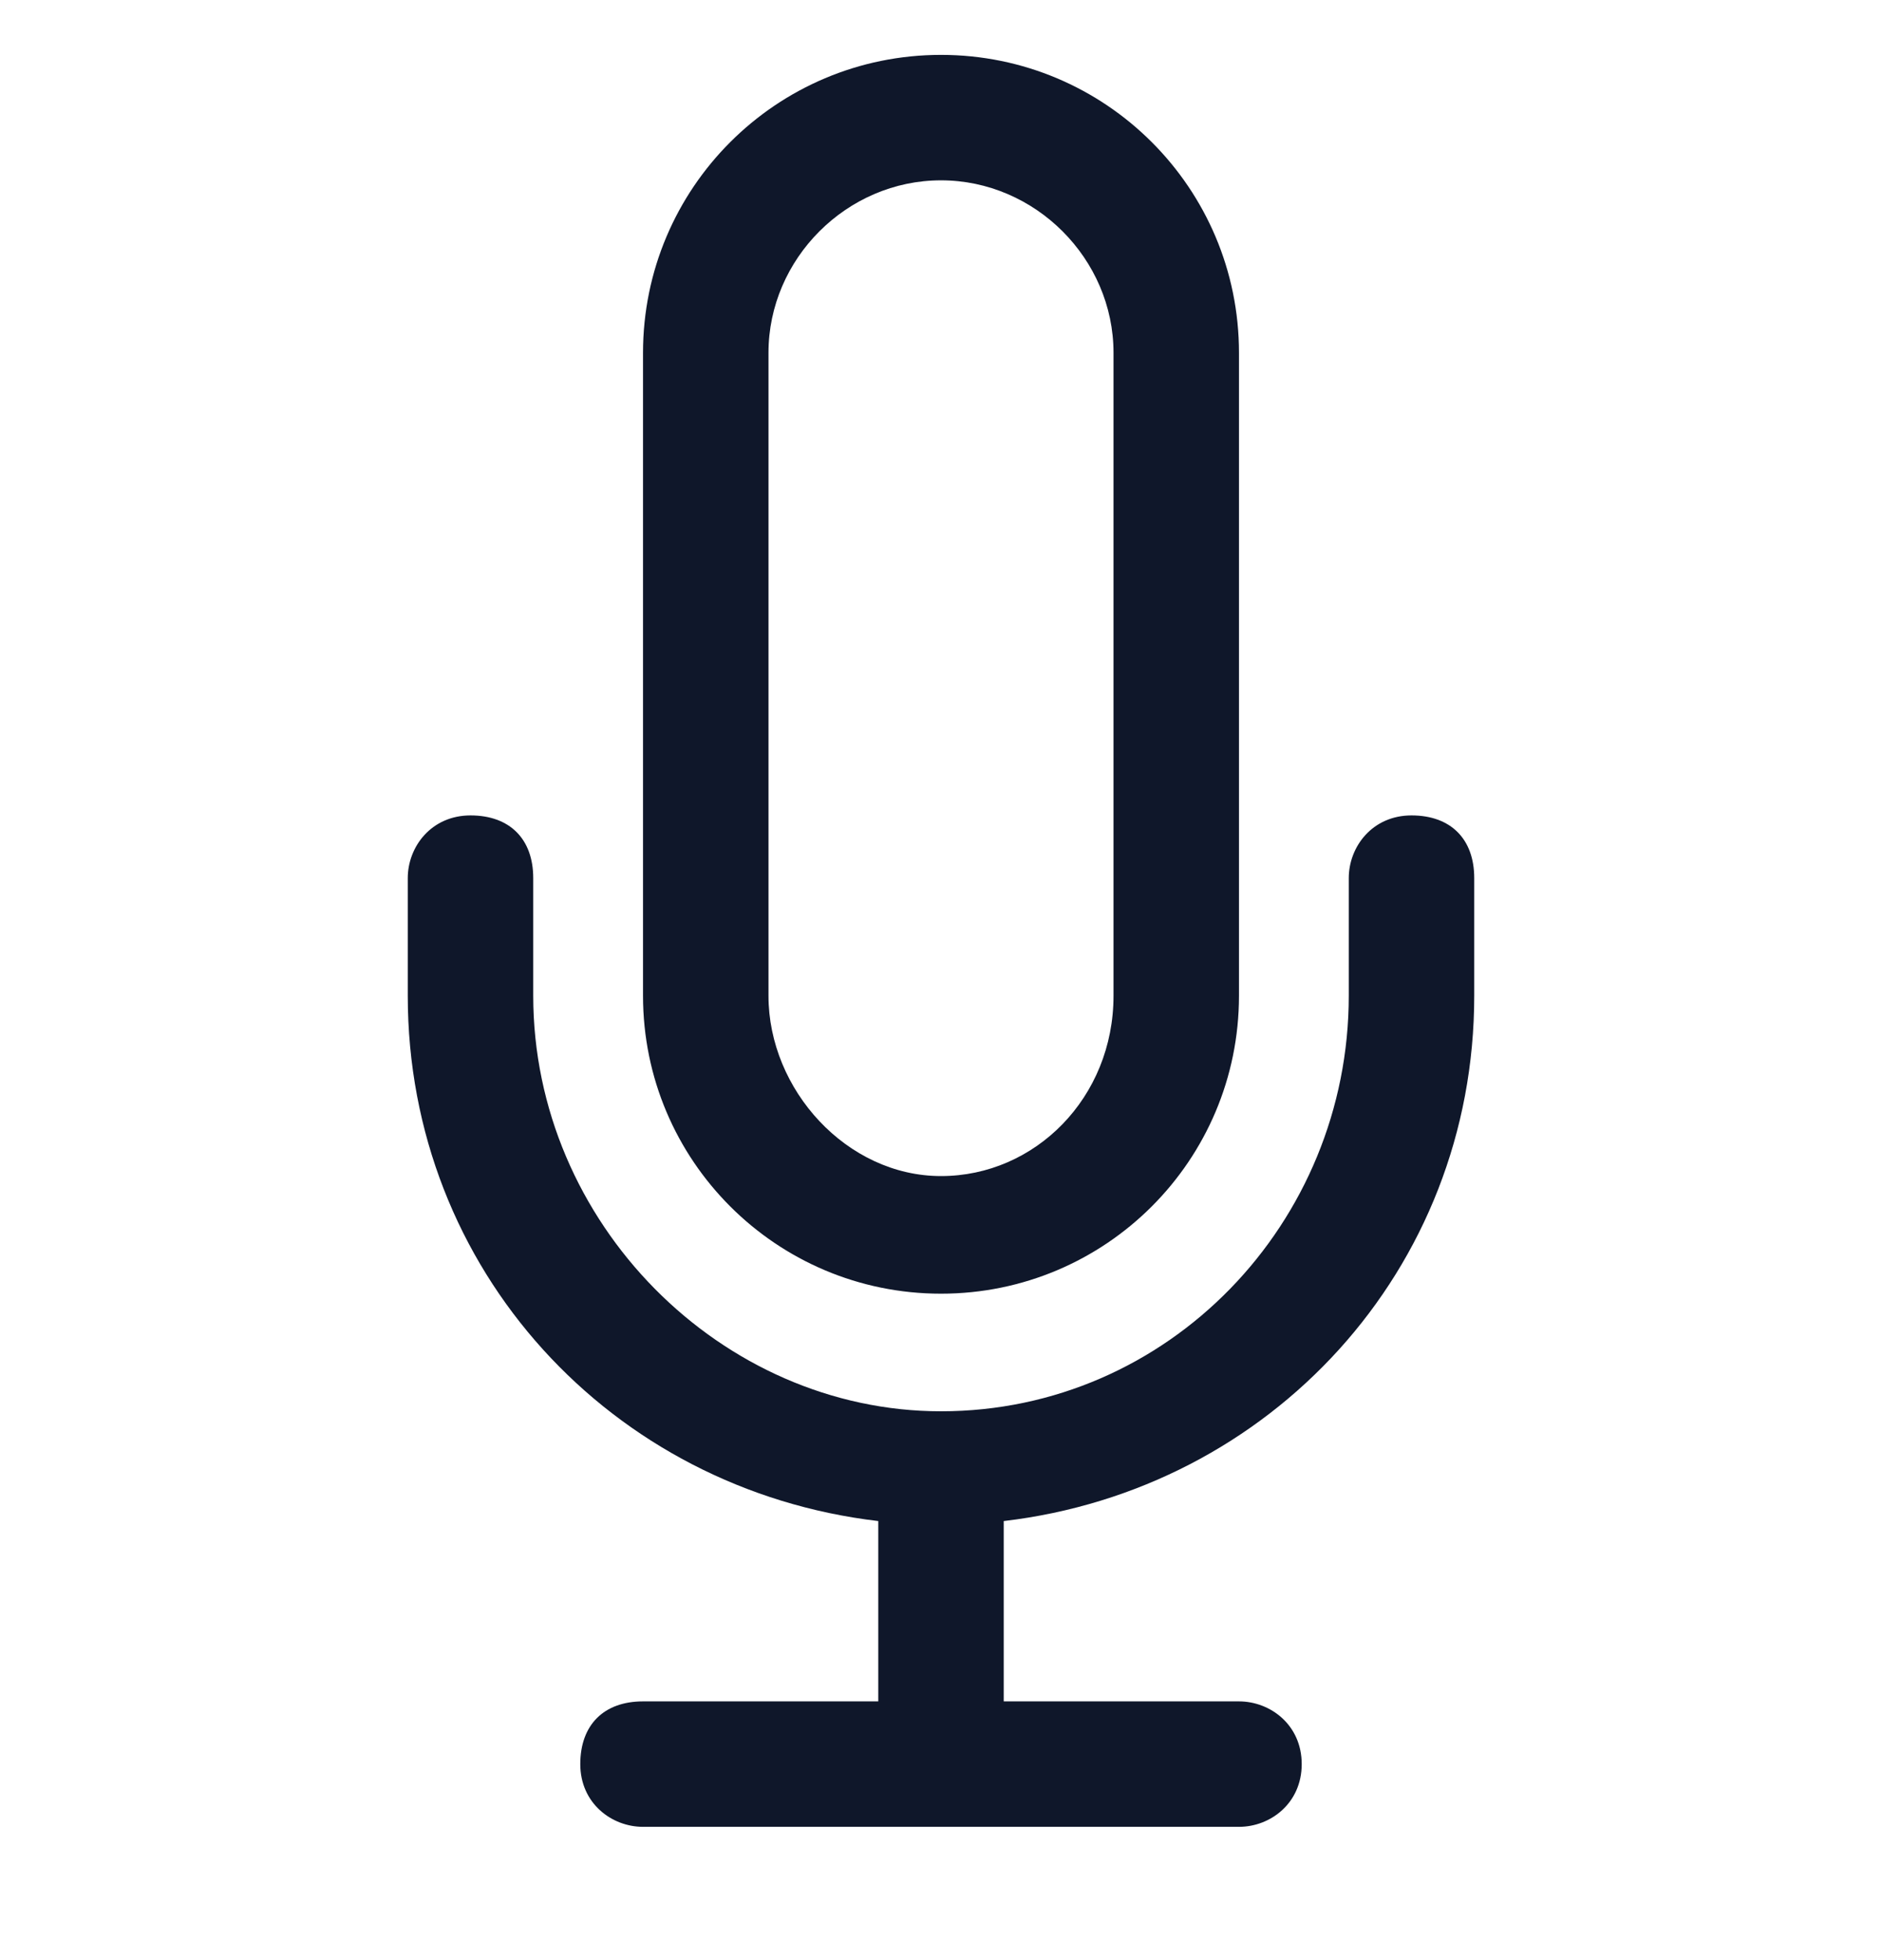 <?xml version="1.0" encoding="utf-8"?>
<!-- Generator: Adobe Illustrator 28.4.1, SVG Export Plug-In . SVG Version: 6.00 Build 0)  -->
<svg version="1.1" id="Layer_1" xmlns="http://www.w3.org/2000/svg" xmlns:xlink="http://www.w3.org/1999/xlink" x="0px" y="0px"
	 viewBox="0 0 24 25" style="enable-background:new 0 0 24 25;" xml:space="preserve">
<style type="text/css">
	.st0{clip-path:url(#SVGID_00000153677107409431998260000002380382909736438968_);}
	.st1{fill:#0F172A;}
</style>
<g>
	<defs>
		<rect id="SVGID_1_" y="0" width="24" height="24"/>
	</defs>
	<clipPath id="SVGID_00000176034230994151732020000002372178575477840304_">
		<use xlink:href="#SVGID_1_"  style="overflow:visible;"/>
	</clipPath>
	<g style="clip-path:url(#SVGID_00000176034230994151732020000002372178575477840304_);">
		<g>
			<path class="st1" d="M15.8,23.3H8.2c-0.4,0-0.8-0.3-0.8-0.8s0.3-0.8,0.8-0.8h3v-2.3c-3.4-0.4-6-3.2-6-6.7v-1.5
				c0-0.4,0.3-0.8,0.8-0.8s0.8,0.3,0.8,0.8v1.5c0,2.9,2.4,5.3,5.2,5.3c2.9,0,5.2-2.4,5.2-5.3v-1.5c0-0.4,0.3-0.8,0.8-0.8
				s0.8,0.3,0.8,0.8v1.5c0,3.5-2.6,6.3-6,6.7v2.3h3c0.4,0,0.8,0.3,0.8,0.8S16.2,23.3,15.8,23.3z M12,16.5c-2.1,0-3.8-1.7-3.8-3.8
				V4.5c0-2.1,1.7-3.8,3.8-3.8c2.1,0,3.8,1.7,3.8,3.8v8.2C15.8,14.8,14.1,16.5,12,16.5z M12,2.3c-1.2,0-2.2,1-2.2,2.2v8.2
				c0,1.2,1,2.3,2.2,2.3c1.2,0,2.2-1,2.2-2.3V4.5C14.2,3.3,13.2,2.3,12,2.3z"/>
		</g>
	</g>
</g>
</svg>
